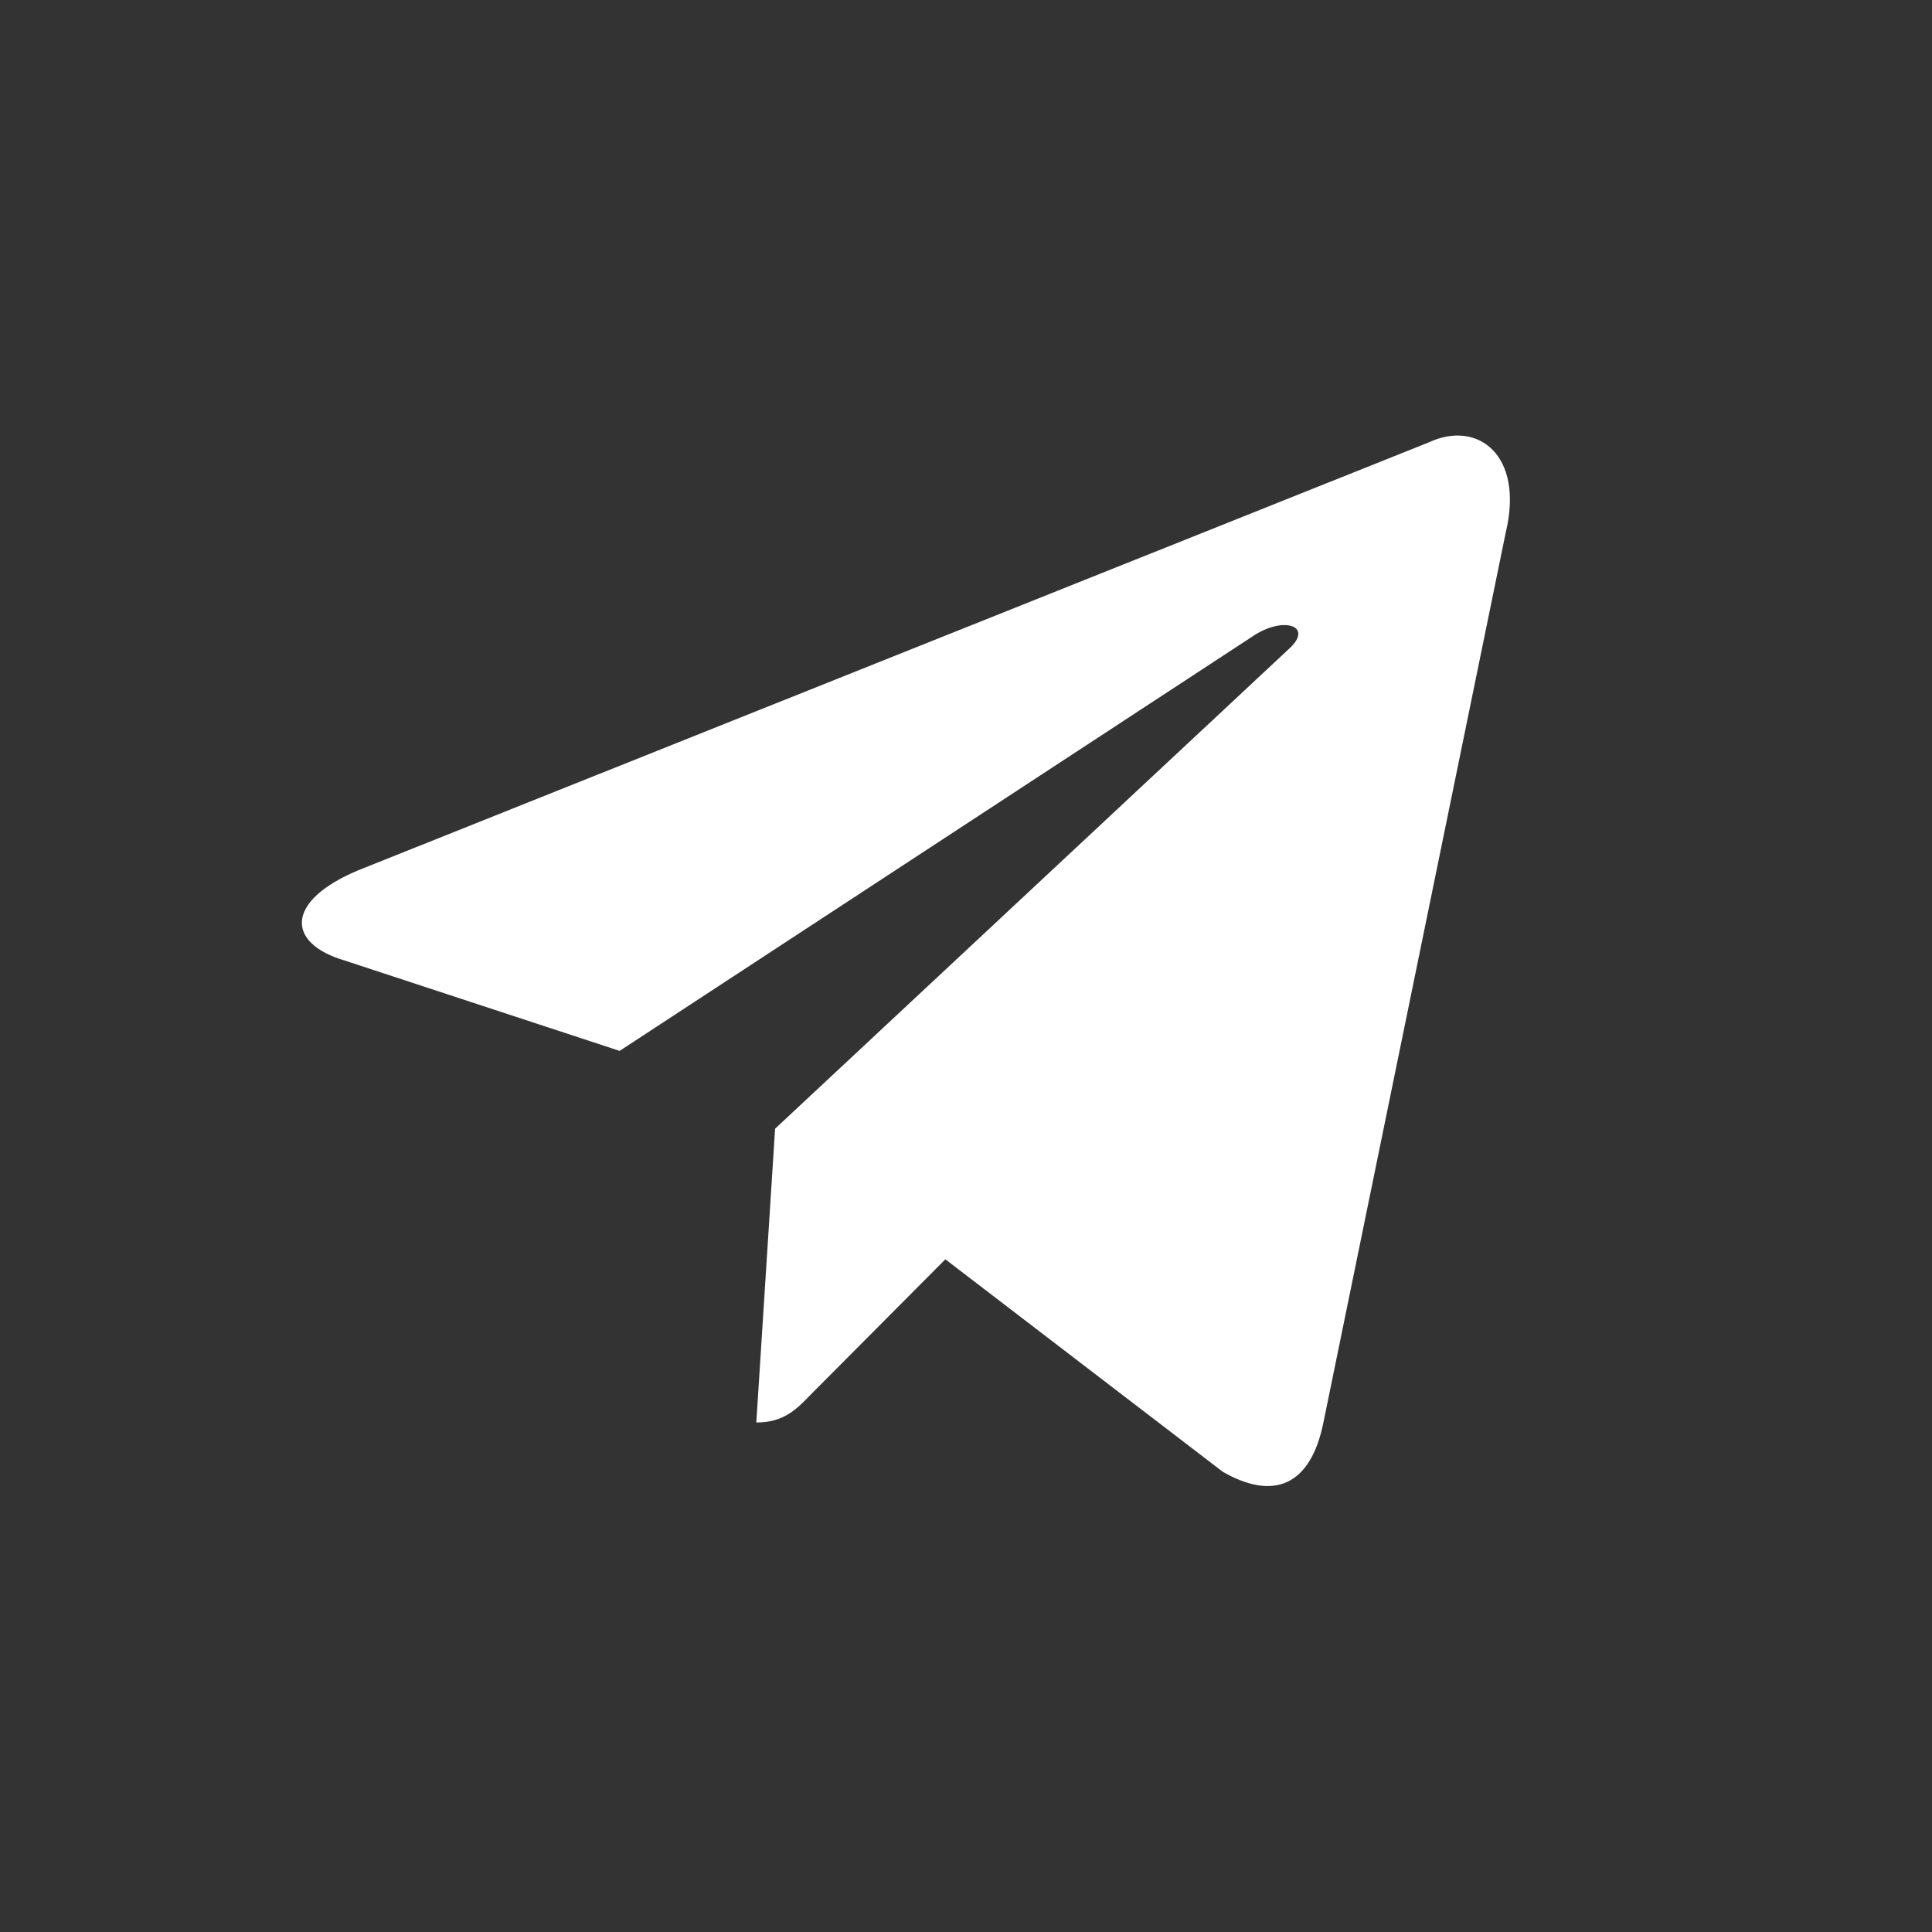 <svg width="32" height="32" viewBox="0 0 32 32" fill="none" xmlns="http://www.w3.org/2000/svg">
<rect x="0" y="0" width="32" height="32" fill="#333333" stroke="none"/>
<g clip-path="url(#clip0_19148_82163)">
<path d="M12.527 23.561L12.838 18.695L21.365 10.733C21.742 10.377 21.287 10.204 20.787 10.514L10.263 17.406L5.711 15.91C4.734 15.623 4.723 14.921 5.933 14.415L23.663 7.328C24.473 6.948 25.25 7.535 24.939 8.824L21.92 23.561C21.708 24.608 21.098 24.861 20.254 24.378L15.658 20.858L13.449 23.078C13.194 23.343 12.983 23.561 12.528 23.561H12.527Z" fill="white"/>
</g>
<defs>
<clipPath id="clip0_19148_82163">
<rect width="20" height="18" fill="white" transform="translate(5 7)"/>
</clipPath>
</defs>
</svg>
